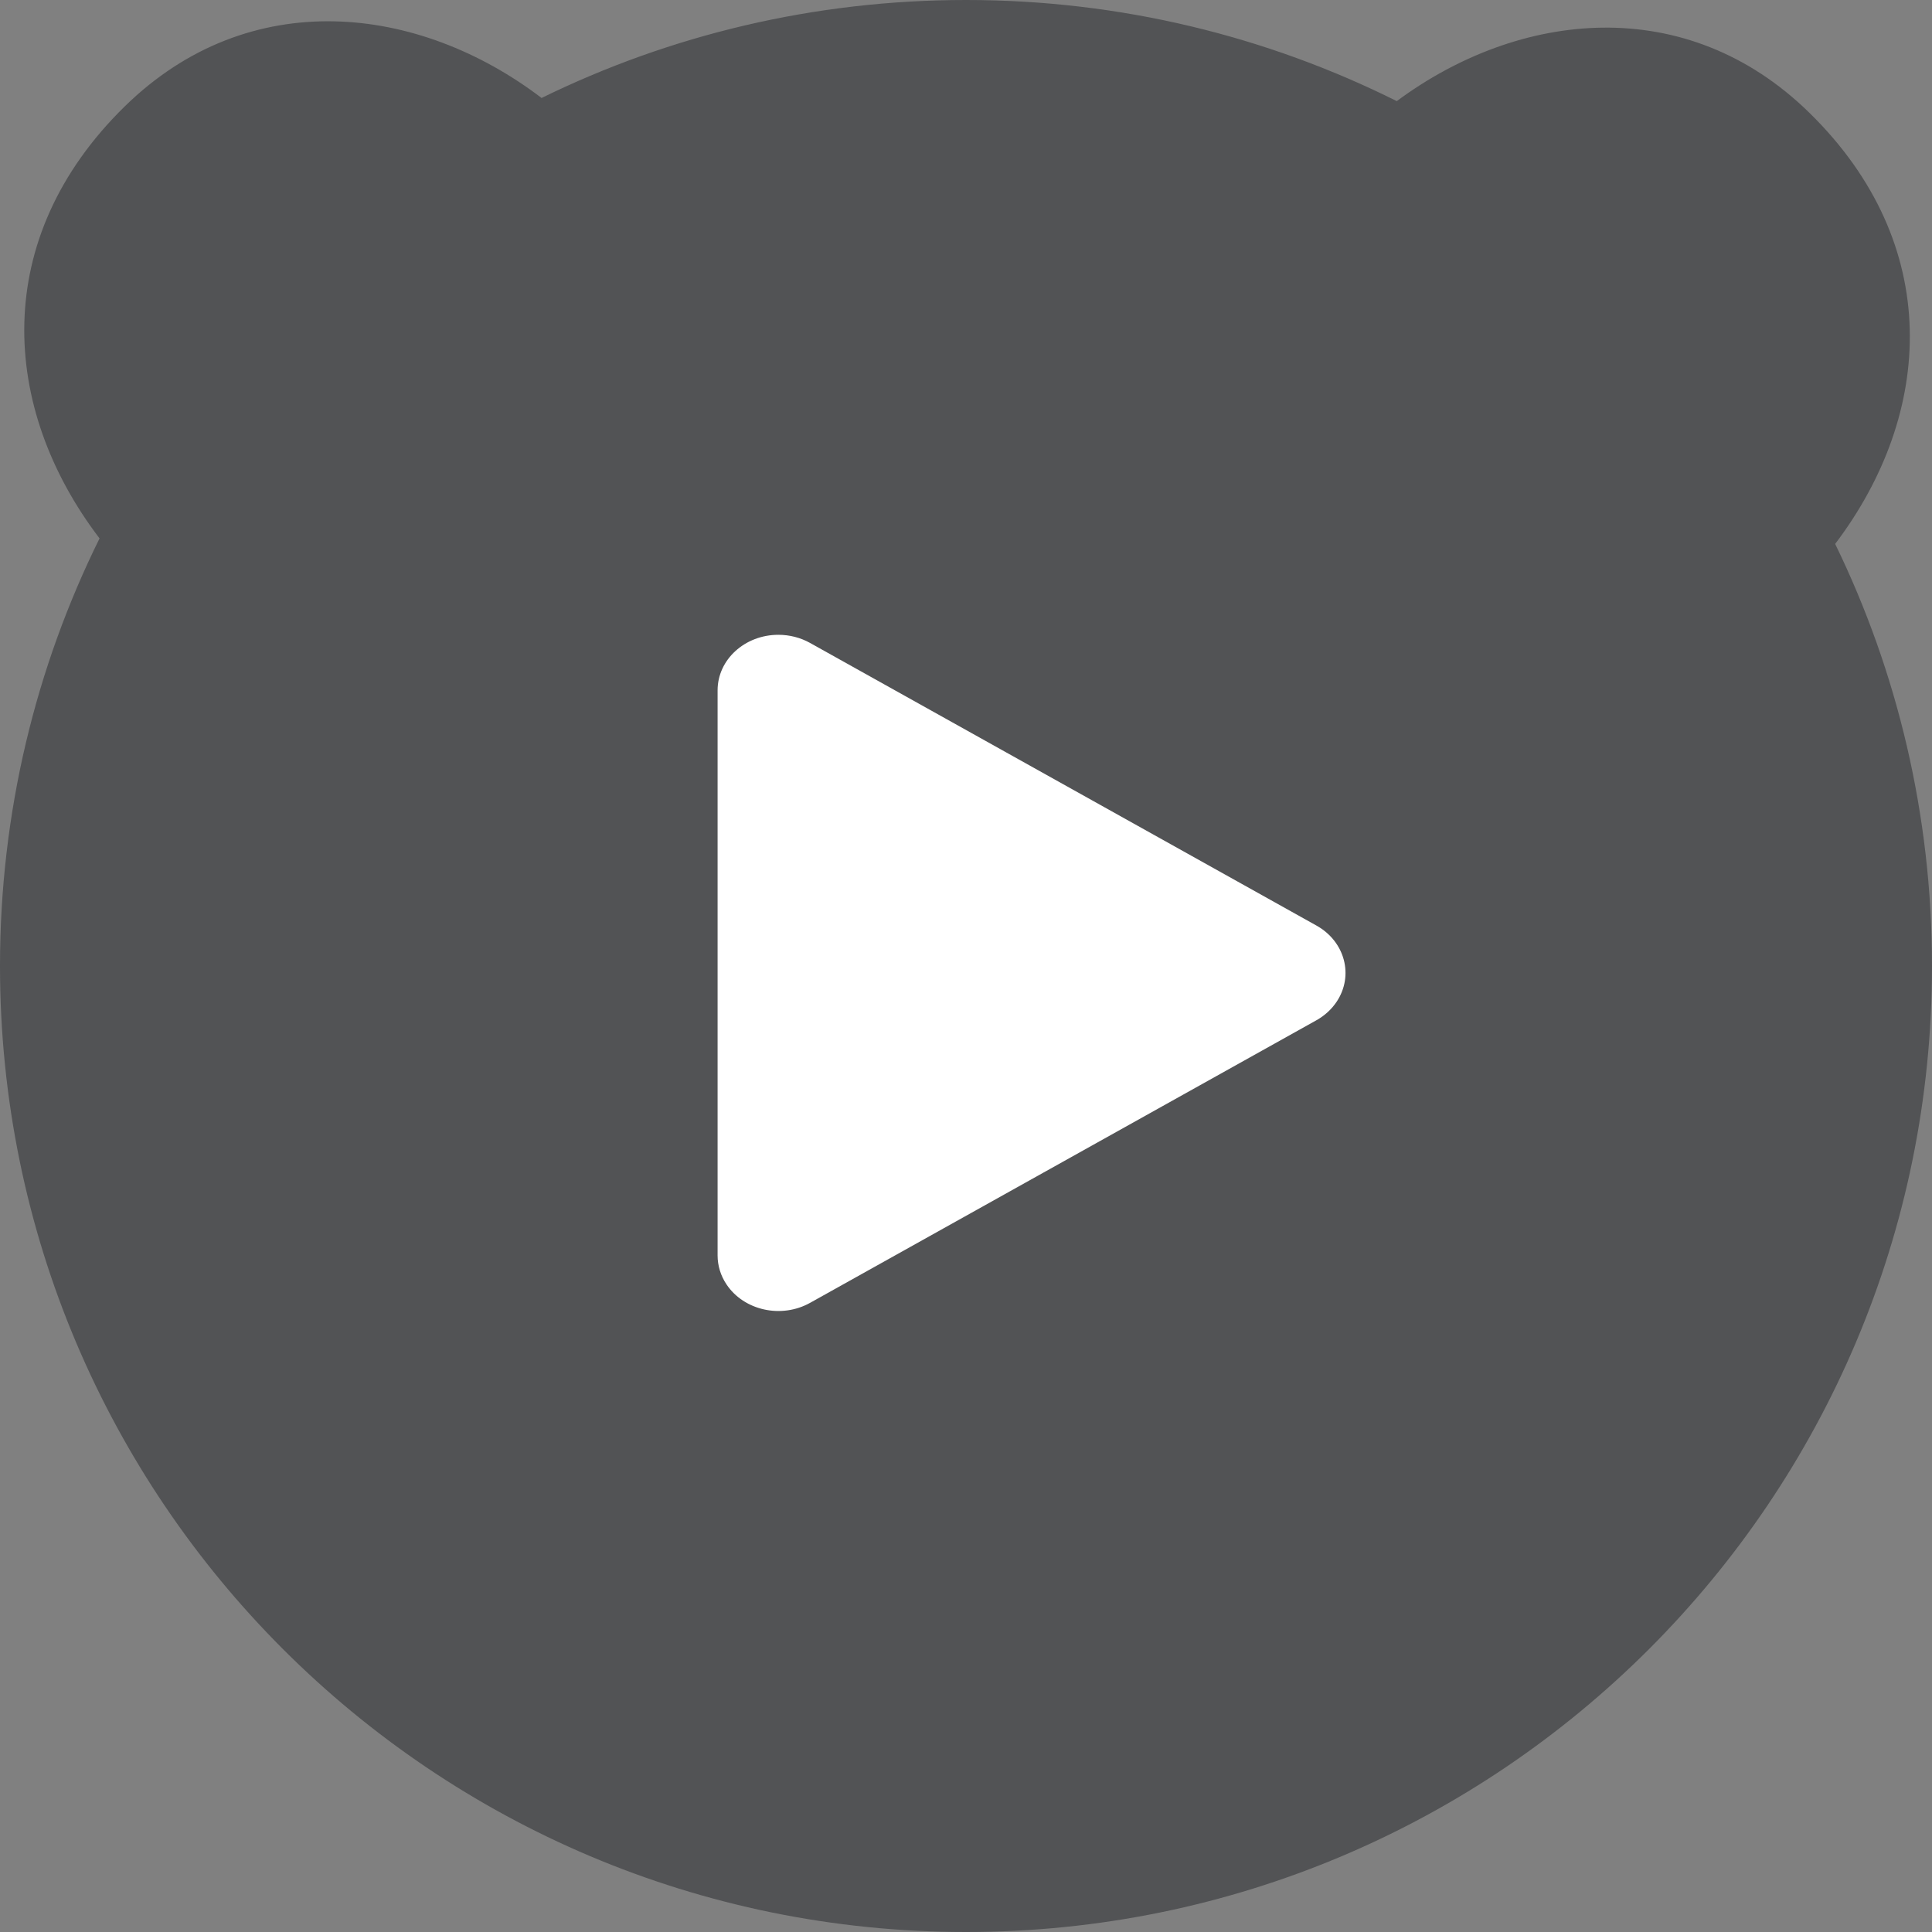 <?xml version="1.0" encoding="UTF-8"?>
<svg width="70px" height="70px" viewBox="0 0 70 70" version="1.1" xmlns="http://www.w3.org/2000/svg" xmlns:xlink="http://www.w3.org/1999/xlink">
    <rect x="0" y="0" width="70" height="70" fill="#808080" stroke="none"/>
    <!-- Generator: Sketch 54.1 (76490) - https://sketchapp.com -->
    <title>Group</title>
    <desc>Created with Sketch.</desc>
    <g id="Page-4" stroke="none" stroke-width="1" fill="none" fill-rule="evenodd">
        <g id="Artboard" transform="translate(-285, -137)">
            <g id="Group" transform="translate(285, 137)">
                <path d="M50.608,3.664 C55.039,0.377 61.093,-0.291 65.562,4.091 C70.421,8.854 70.076,14.976 66.491,19.707 C68.739,24.327 70,29.516 70,35 C70,54.33 54.33,70 35,70 C15.67,70 0,54.33 0,35 C0,29.437 1.298,24.177 3.607,19.507 C0.001,14.772 -0.355,8.634 4.514,3.861 C9.035,-0.572 15.178,0.163 19.622,3.55 C24.264,1.277 29.483,0 35,0 C40.609,0 45.909,1.319 50.608,3.664 L50.608,3.664 Z" id="Path" fill-opacity="0.5" fill="#25262A"></path>
                <path d="M47.696,36.966 L29.35,47.205 C28.312,47.784 26.957,47.485 26.323,46.537 C26.112,46.222 26,45.859 26,45.489 L26,25.011 C26,23.9 26.986,23 28.202,23 C28.607,23 29.004,23.102 29.35,23.295 L47.696,33.534 C48.734,34.113 49.061,35.351 48.427,36.298 C48.244,36.571 47.994,36.799 47.696,36.966 Z" id="Triangle" fill="#FFFFFF"></path>
            </g>
        </g>
    </g>
</svg>